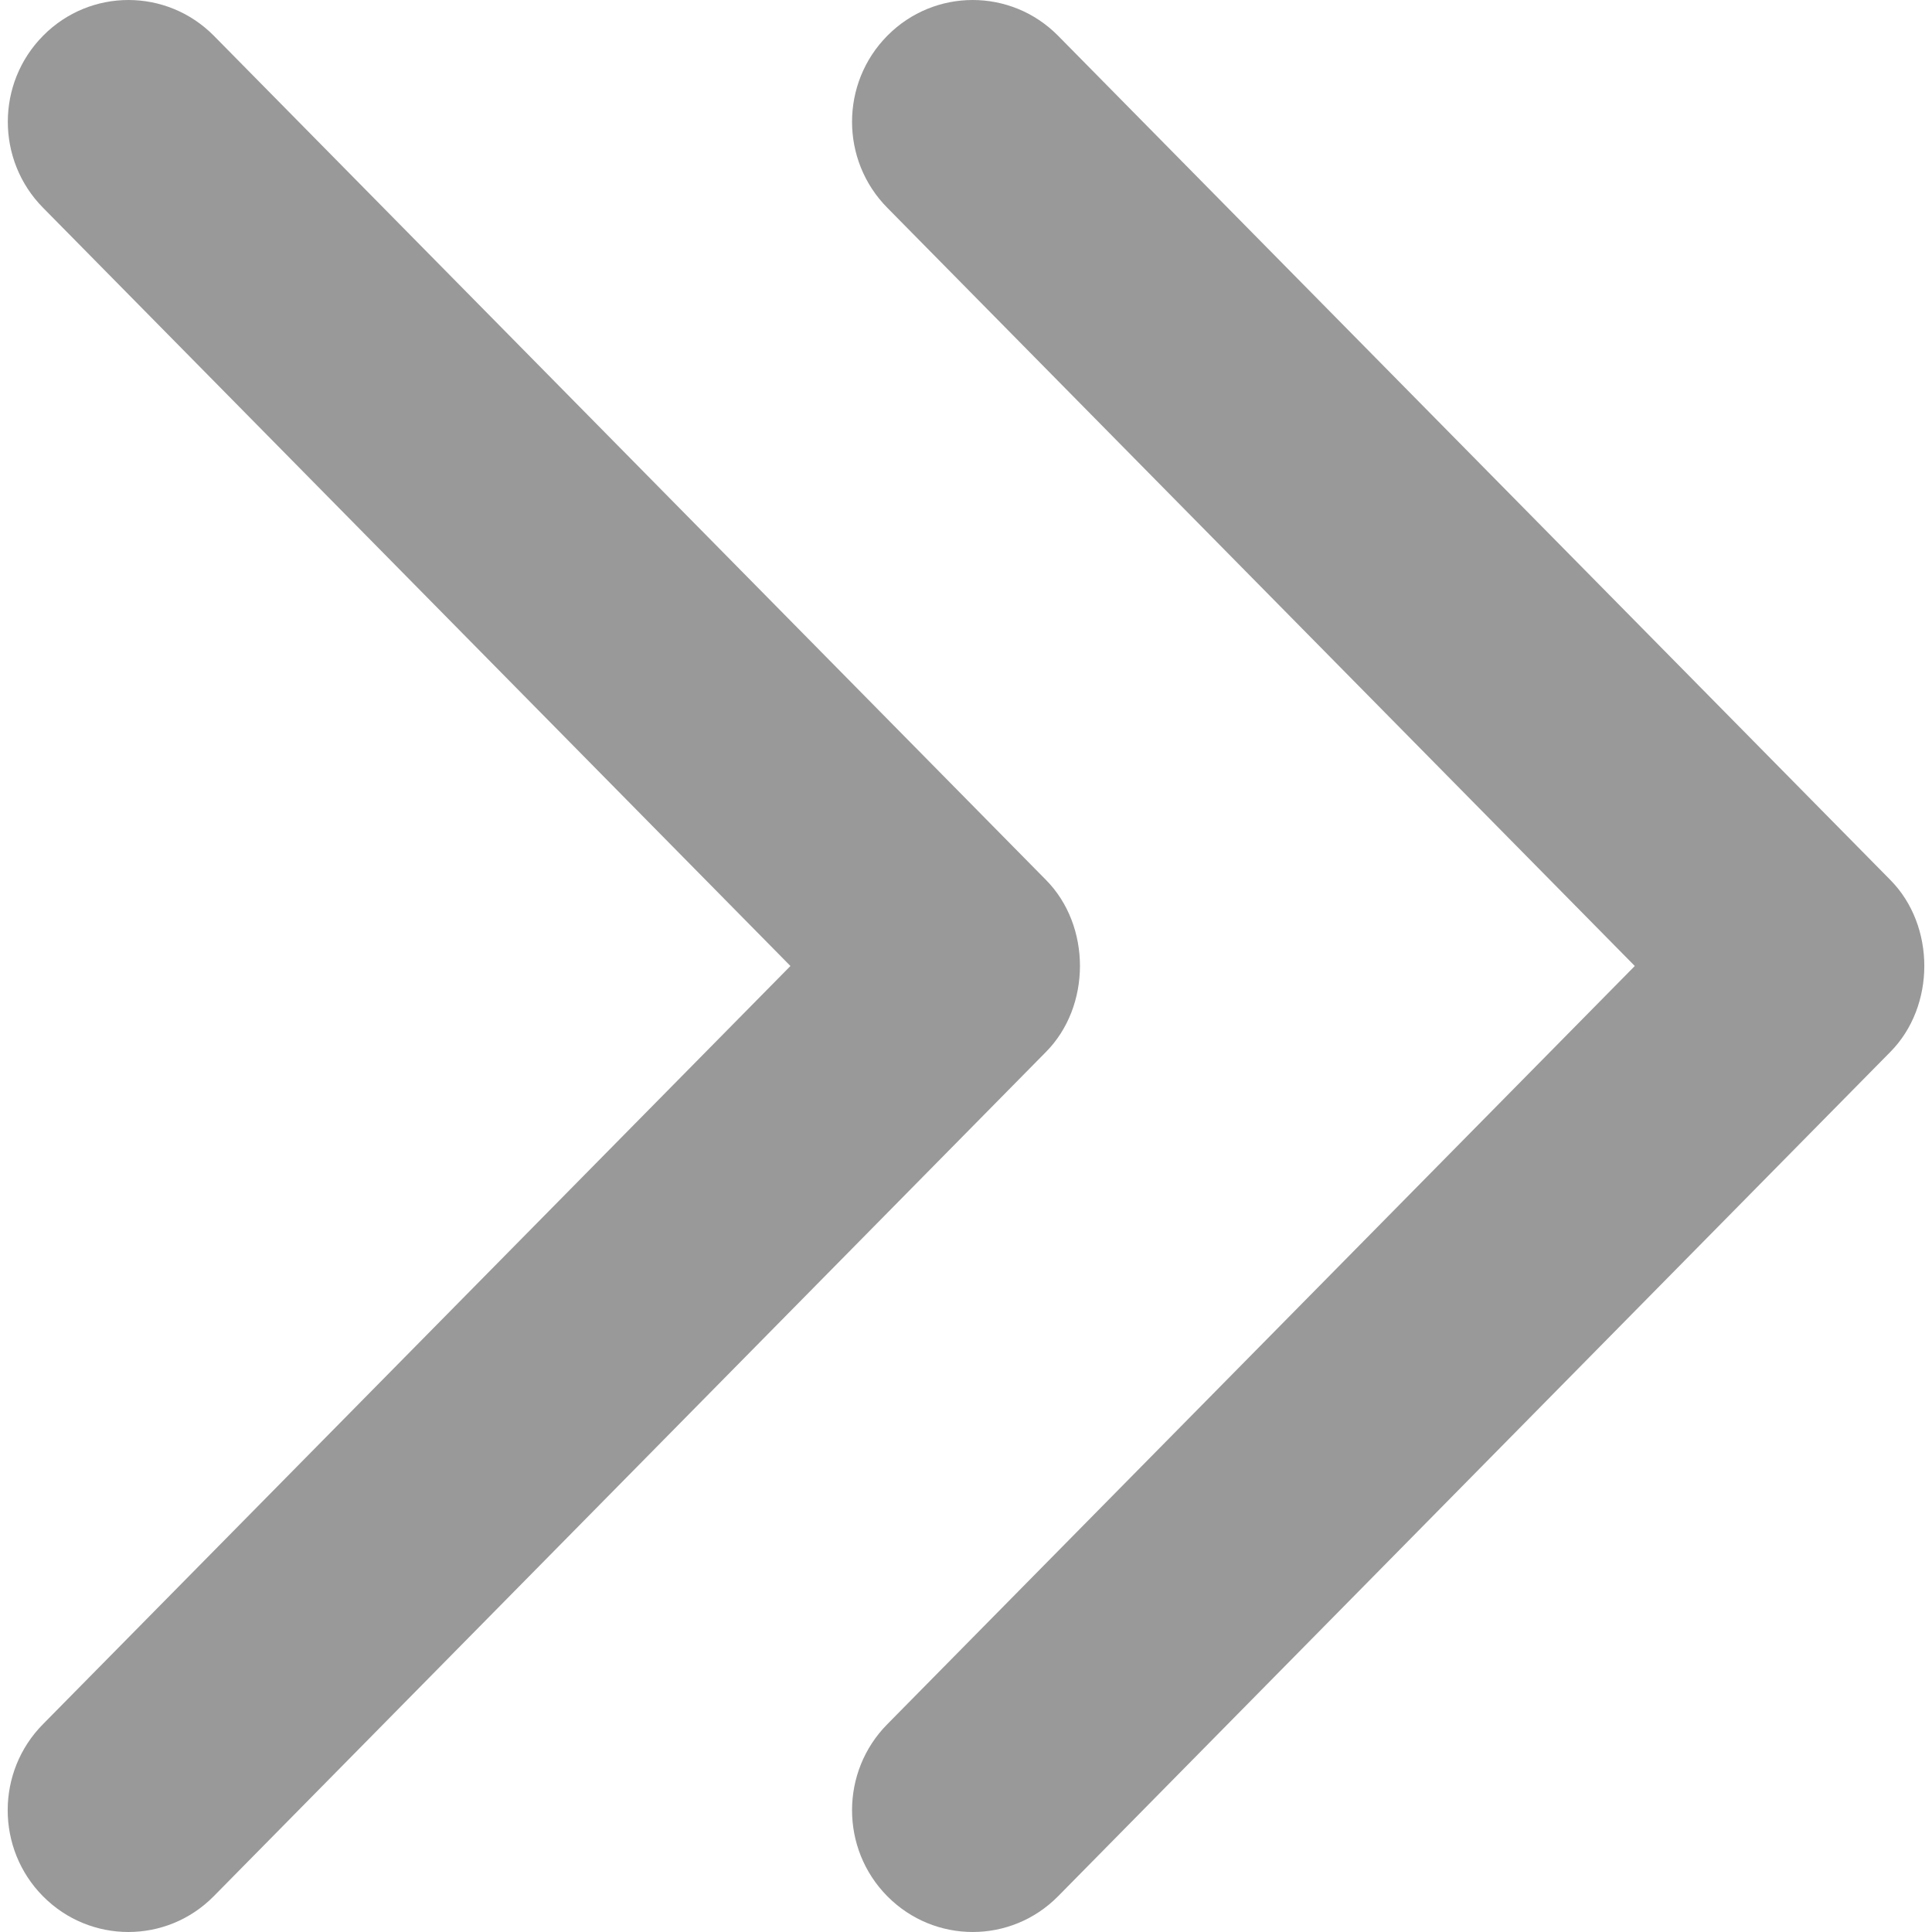 <?xml version="1.0"?>
<svg xmlns="http://www.w3.org/2000/svg" xmlns:xlink="http://www.w3.org/1999/xlink" version="1.1" id="Capa_1" x="0px" y="0px" viewBox="0 0 192.689 192.689" style="enable-background:new 0 0 192.689 192.689;" xml:space="preserve" width="512px" height="512px"><g><g>
	<g id="Double_Chevron_Right">
		<path d="M188.527,87.755l-83.009-84.2c-4.692-4.74-12.319-4.74-17.011,0c-4.704,4.74-4.704,12.439,0,17.179l74.54,75.61    l-74.54,75.61c-4.704,4.74-4.704,12.439,0,17.179c4.704,4.74,12.319,4.74,17.011,0l82.997-84.2    C193.05,100.375,193.062,92.327,188.527,87.755z" data-original="#000000" class="active-path" data-old_color="#000000" fill="#999999"/>
		<path d="M104.315,87.755l-82.997-84.2c-4.704-4.74-12.319-4.74-17.011,0c-4.704,4.74-4.704,12.439,0,17.179l74.528,75.61    l-74.54,75.61c-4.704,4.74-4.704,12.439,0,17.179s12.319,4.74,17.011,0l82.997-84.2C108.838,100.375,108.85,92.327,104.315,87.755    z" data-original="#000000" class="active-path" data-old_color="#000000" fill="#999999"/>
	</g>
	<g>
	</g>
	<g>
	</g>
	<g>
	</g>
	<g>
	</g>
	<g>
	</g>
	<g>
	</g>
</g></g> </svg>
